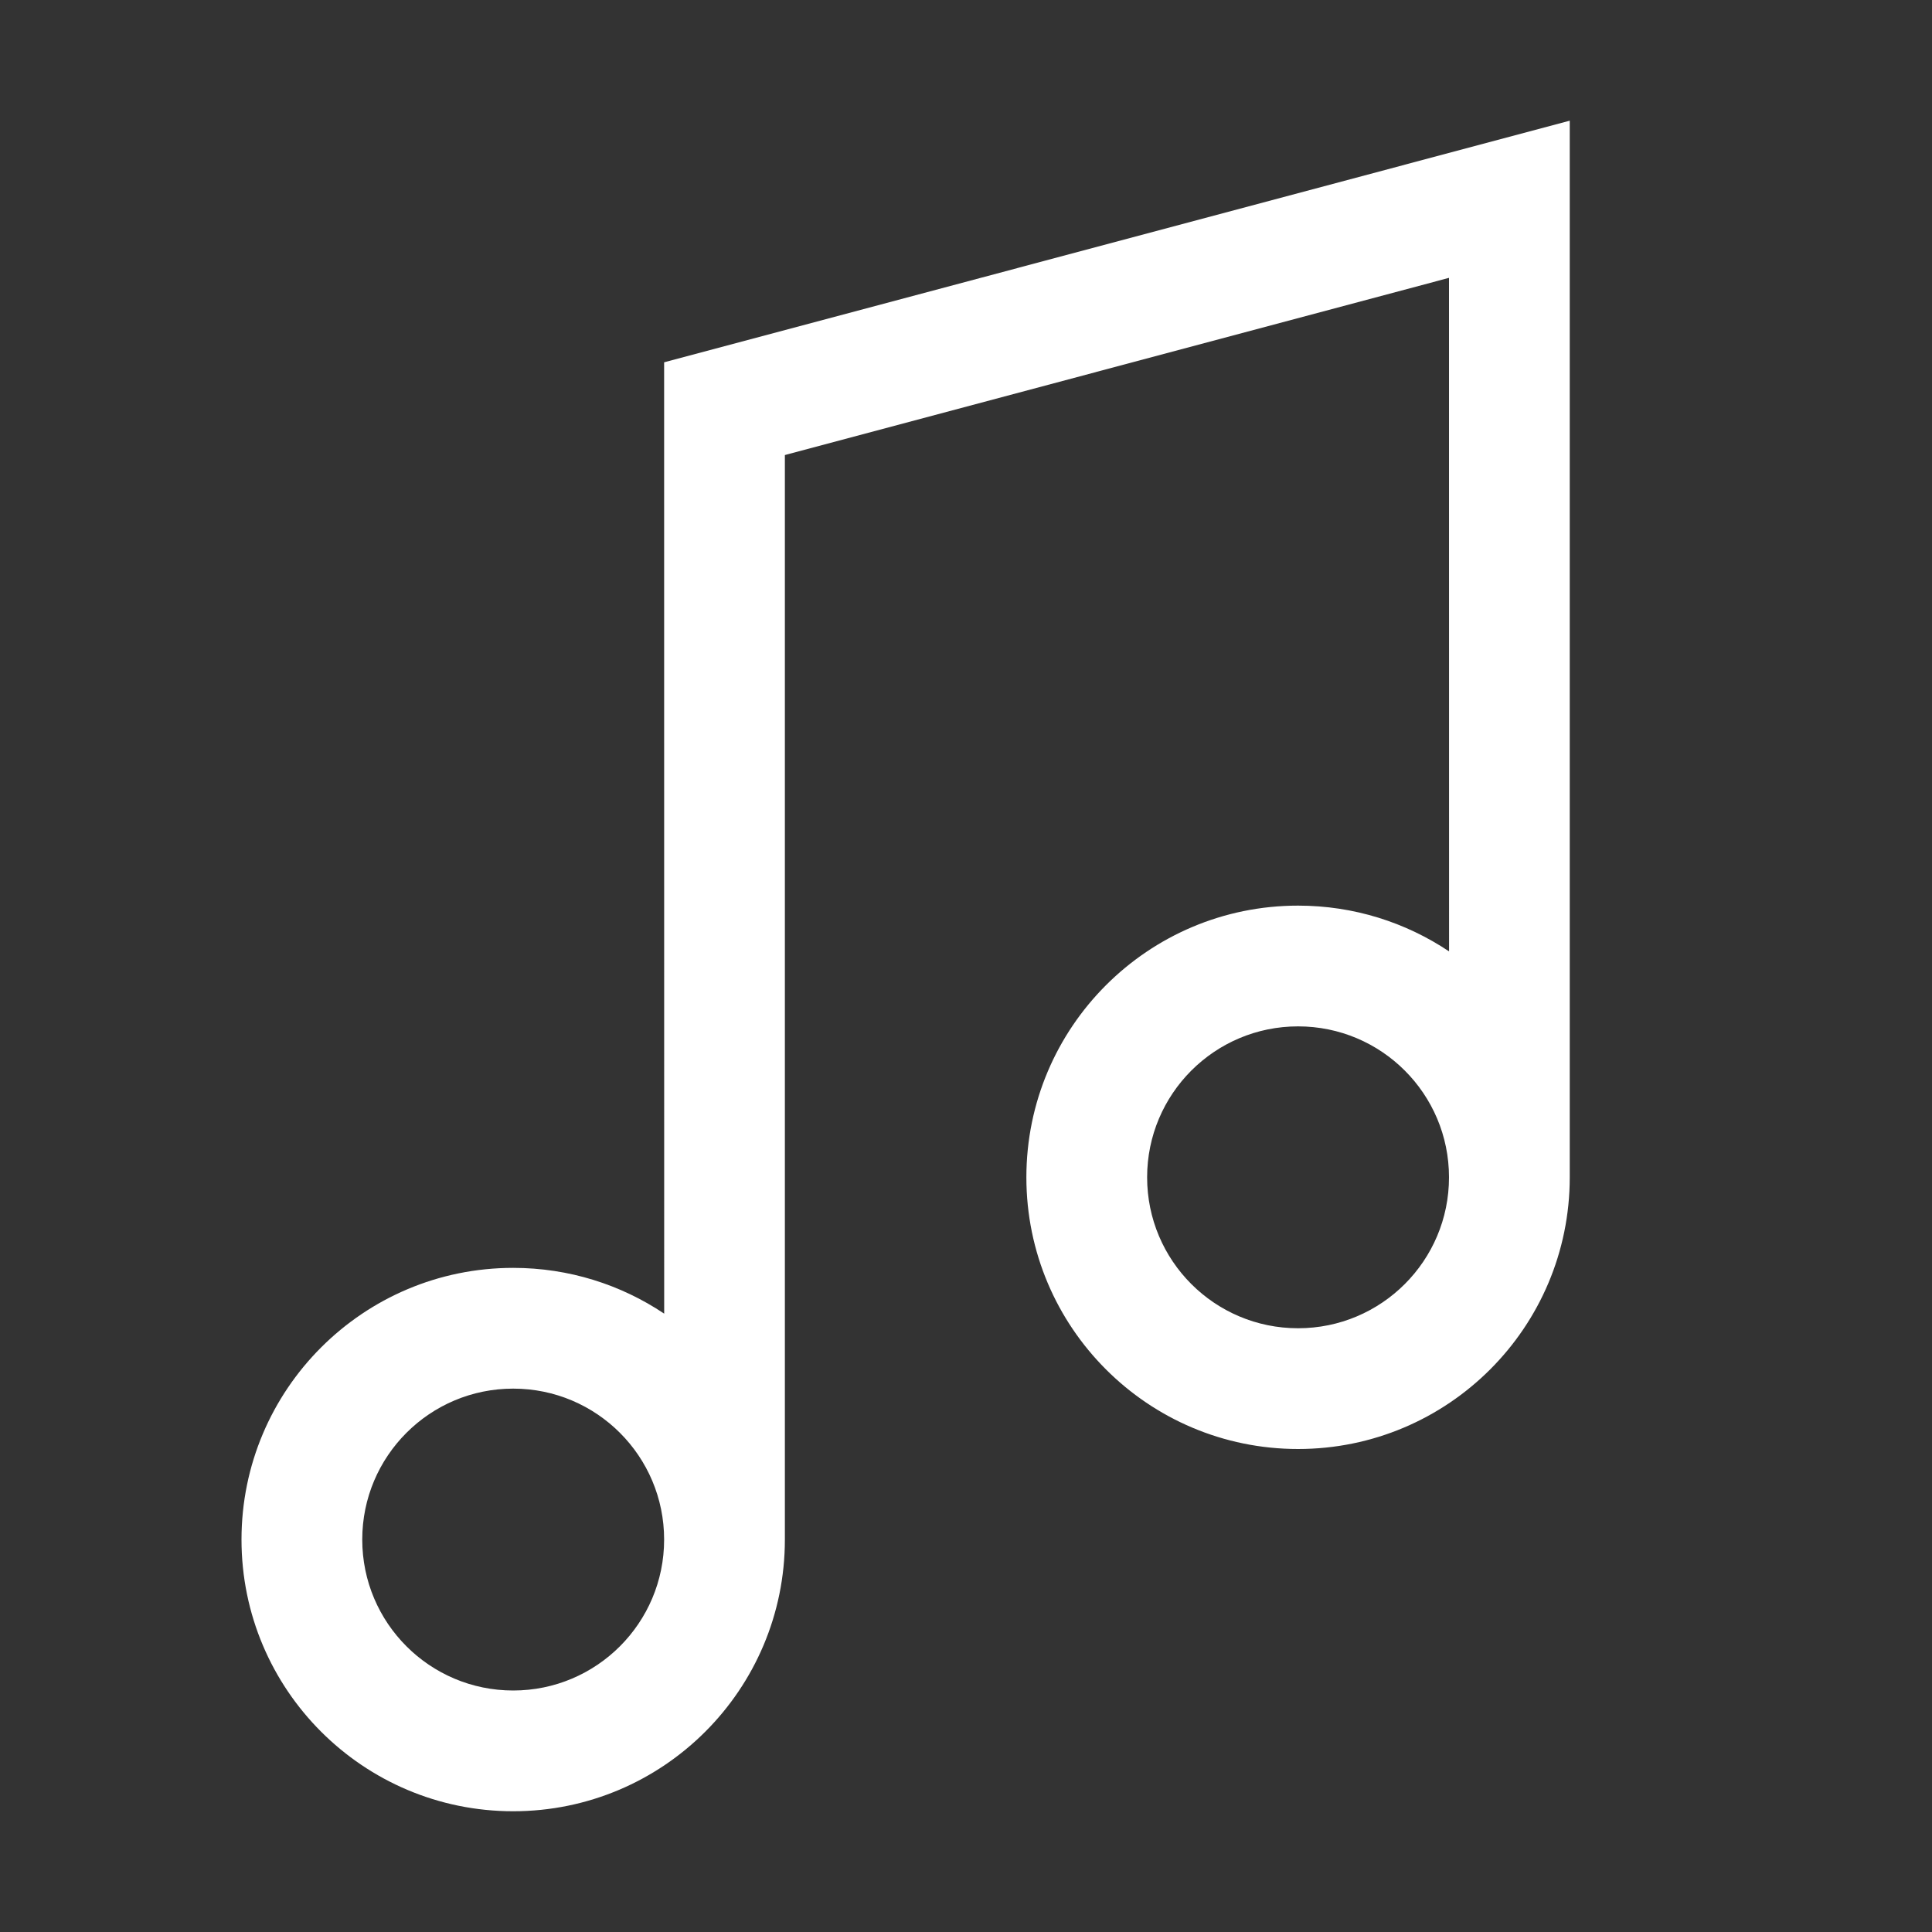 <svg xmlns="http://www.w3.org/2000/svg" width="32" height="32" viewBox="0 0 32 32"><rect x="0" y="0" width="32" height="32" fill="#333333" stroke="none"/><path fill="#FFF" fill-rule="evenodd" d="M26,1.999 L26,19.5 L26,19.5 C26,21.985 23.985,24 21.5,24 C19.015,24 17,21.985 17,19.5 C17,17.015 19.015,15 21.5,15 C22.425,15 23.285,15.279 24.001,15.758 L24,4.602 L13,7.537 L13,25.5 L13,25.5 C13,27.985 10.985,30 8.5,30 C6.015,30 4,27.985 4,25.5 C4,23.015 6.015,21 8.5,21 C9.425,21 10.285,21.279 11.001,21.758 L11,6.001 L26,1.999 Z M8.5,23 C7.119,23 6,24.119 6,25.5 C6,26.881 7.119,28 8.5,28 C9.881,28 11,26.881 11,25.5 C11,24.119 9.881,23 8.5,23 Z M21.5,17 C20.119,17 19,18.119 19,19.5 C19,20.881 20.119,22 21.5,22 C22.881,22 24,20.881 24,19.5 C24,18.119 22.881,17 21.5,17 Z"/></svg>